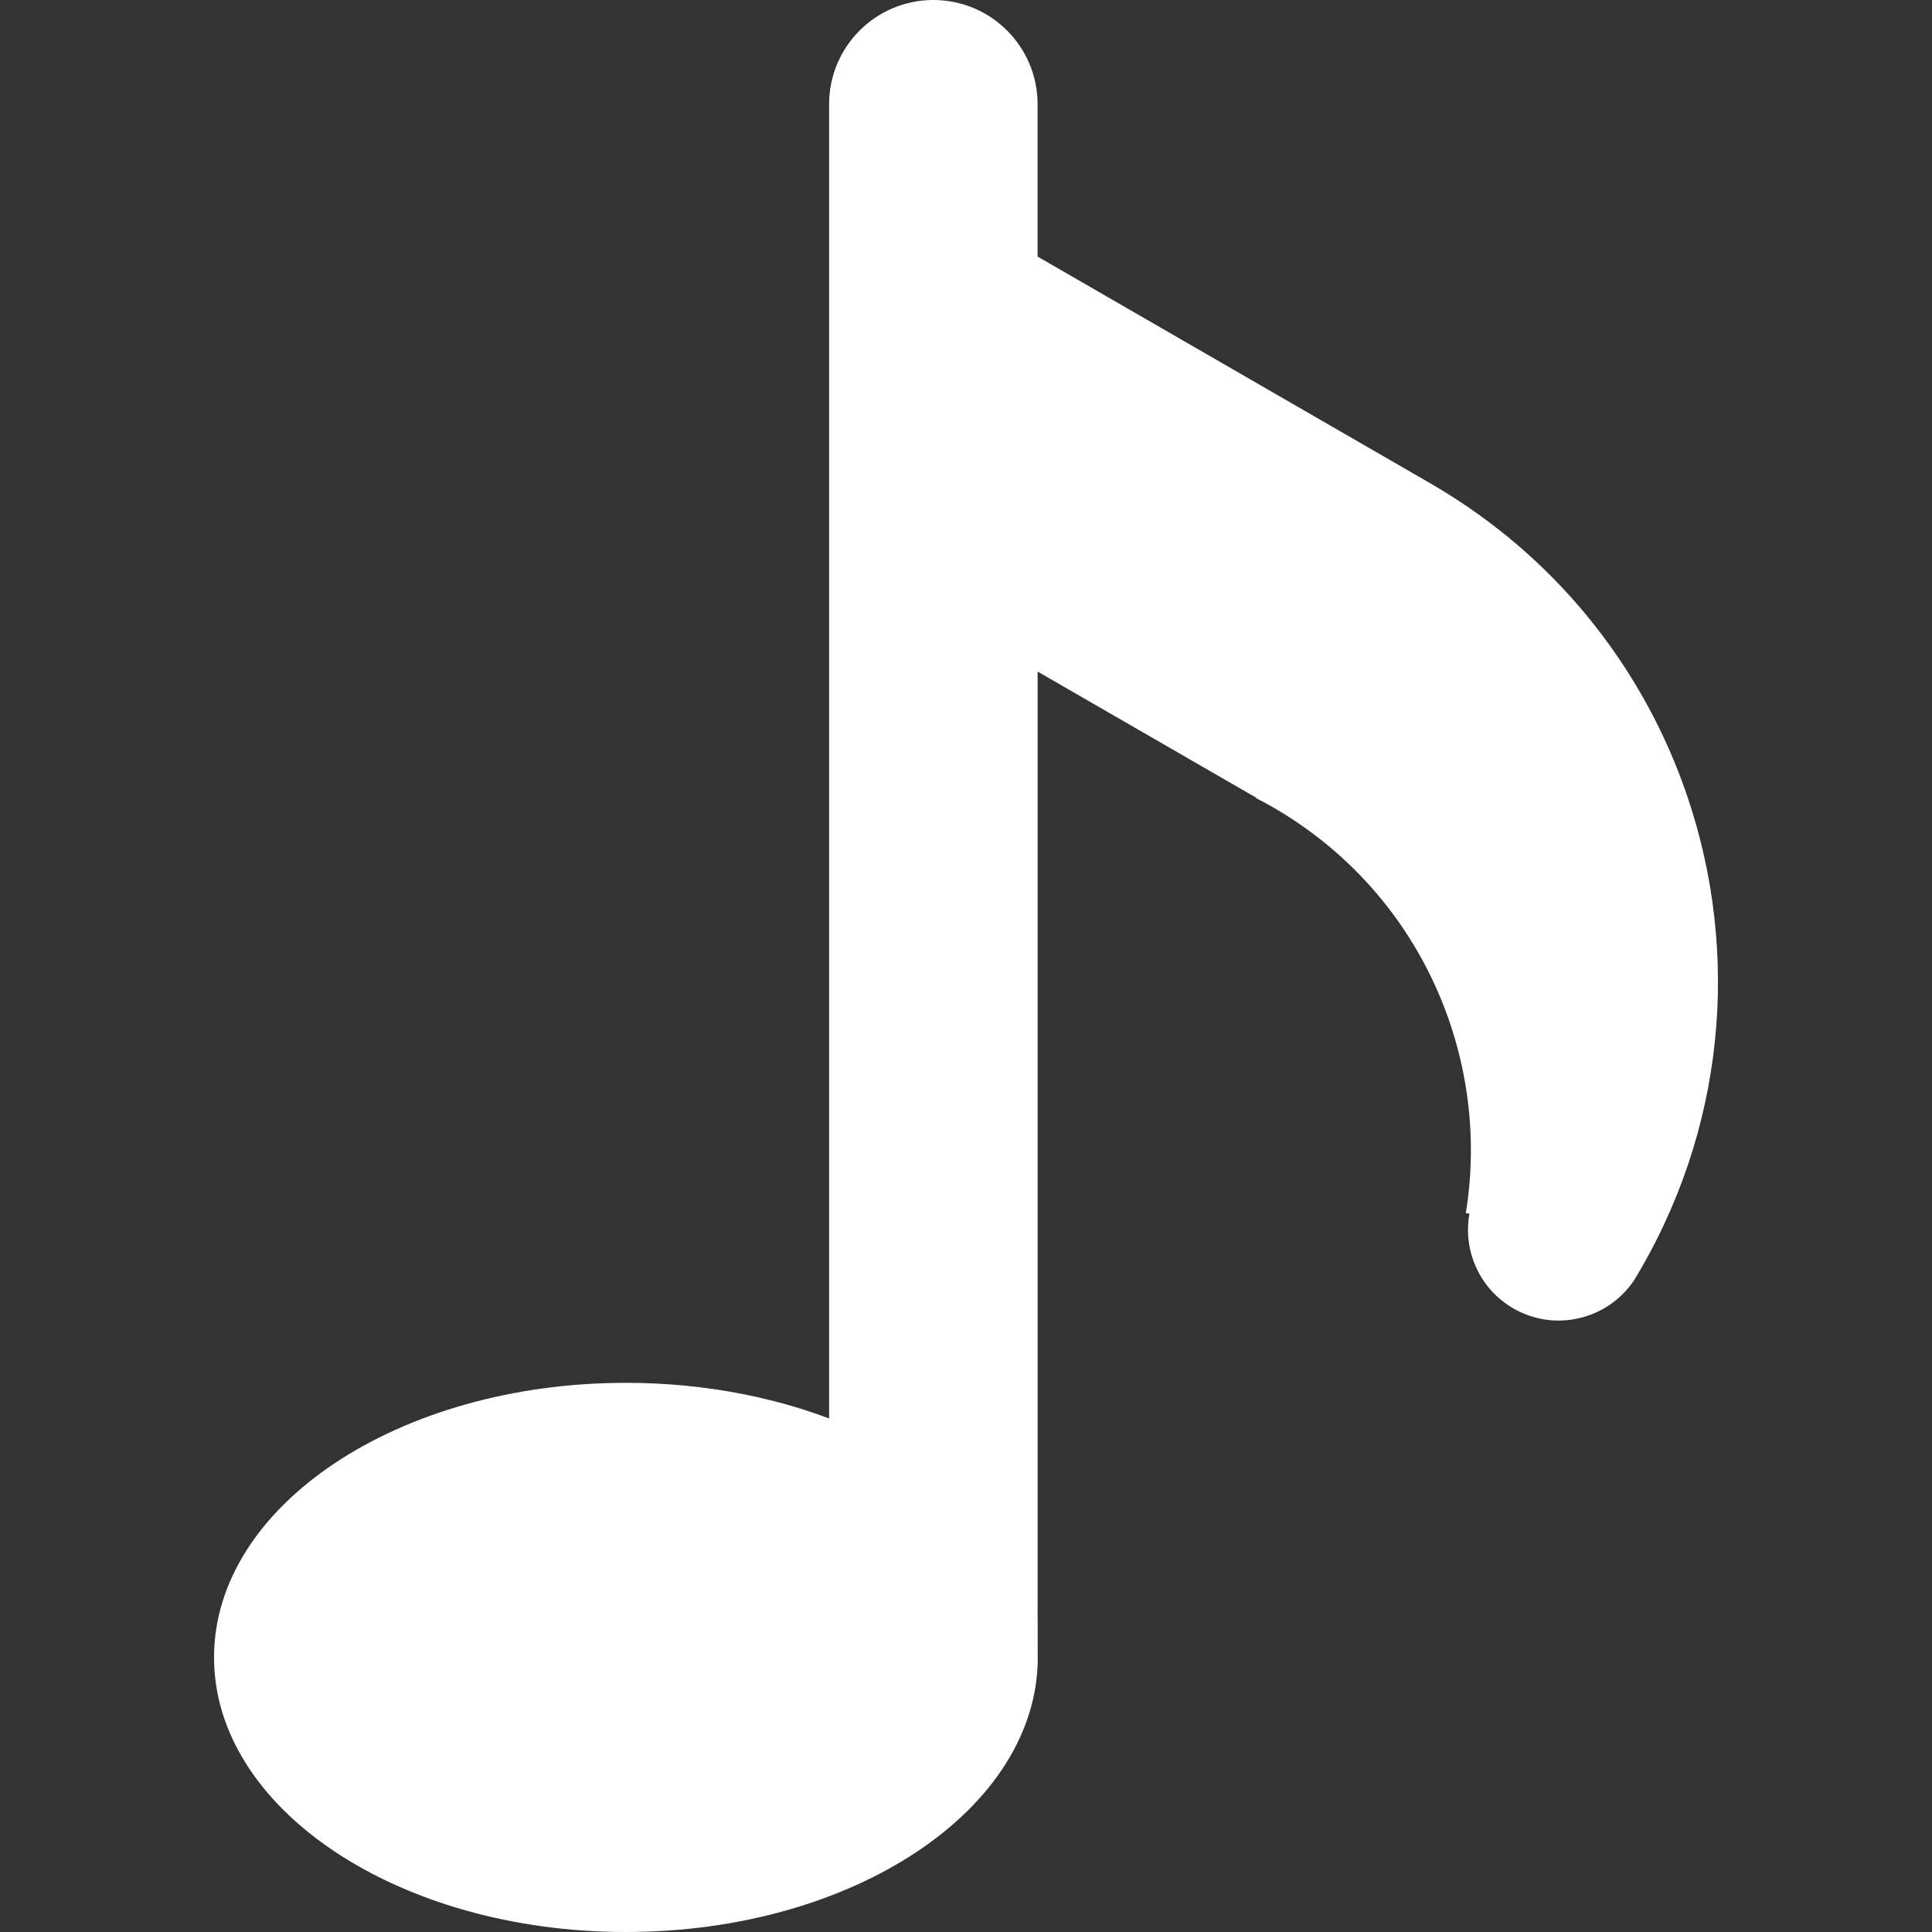 <svg xmlns="http://www.w3.org/2000/svg" xmlns:xlink="http://www.w3.org/1999/xlink" version="1.1" x="0px" y="0px" width="12px" height="12px" viewBox="0 0 100 100" enable-background="new 0 0 100 100" xml:space="preserve">
<rect x="0" y="0" width="100" height="100" fill="#333333" stroke="none"/>
<g id="Captions">
</g>
<g id="Your_Icon">
	<g>
		<path fill="#ffffff" d="M87.092,40.527c-2.281-6.219-6.643-11.717-12.774-15.342c-0.095-0.057-0.185-0.112-0.278-0.165    L53.706,13.281V5.396c0-1.489-0.604-2.837-1.58-3.816C51.15,0.604,49.799,0,48.31,0c-2.983,0-5.396,2.417-5.396,5.396v1.651V25.85    v2.676v14.981v29.915c-0.987-0.375-2.023-0.698-3.104-0.961c-0.454-0.116-0.911-0.218-1.381-0.308    c-1.91-0.376-3.937-0.578-6.03-0.578c-11.773,0-21.32,6.361-21.32,14.212c0,7.848,9.547,14.213,21.32,14.213    c11.772,0,21.316-6.365,21.316-14.213c0-0.06,0-0.124-0.004-0.184v-1.82h-0.004c0-0.004,0-0.011,0-0.015v-3.712v-0.169V39.143    V34.76l11.034,6.368c0.089,0.053,0.184,0.105,0.277,0.154l-0.012,0.026c0.301,0.15,0.597,0.314,0.894,0.483    c7.569,4.372,11.292,12.854,9.971,20.998l0.188,0.03c-0.346,1.895,0.507,3.884,2.271,4.904c2.15,1.242,4.875,0.585,6.241-1.445    c0.056-0.09,0.116-0.18,0.169-0.273c0.007-0.015,0.019-0.033,0.025-0.049c0.057-0.094,0.113-0.188,0.169-0.285    C89.523,57.716,90.026,48.525,87.092,40.527z"/>
	</g>
</g>
</svg>